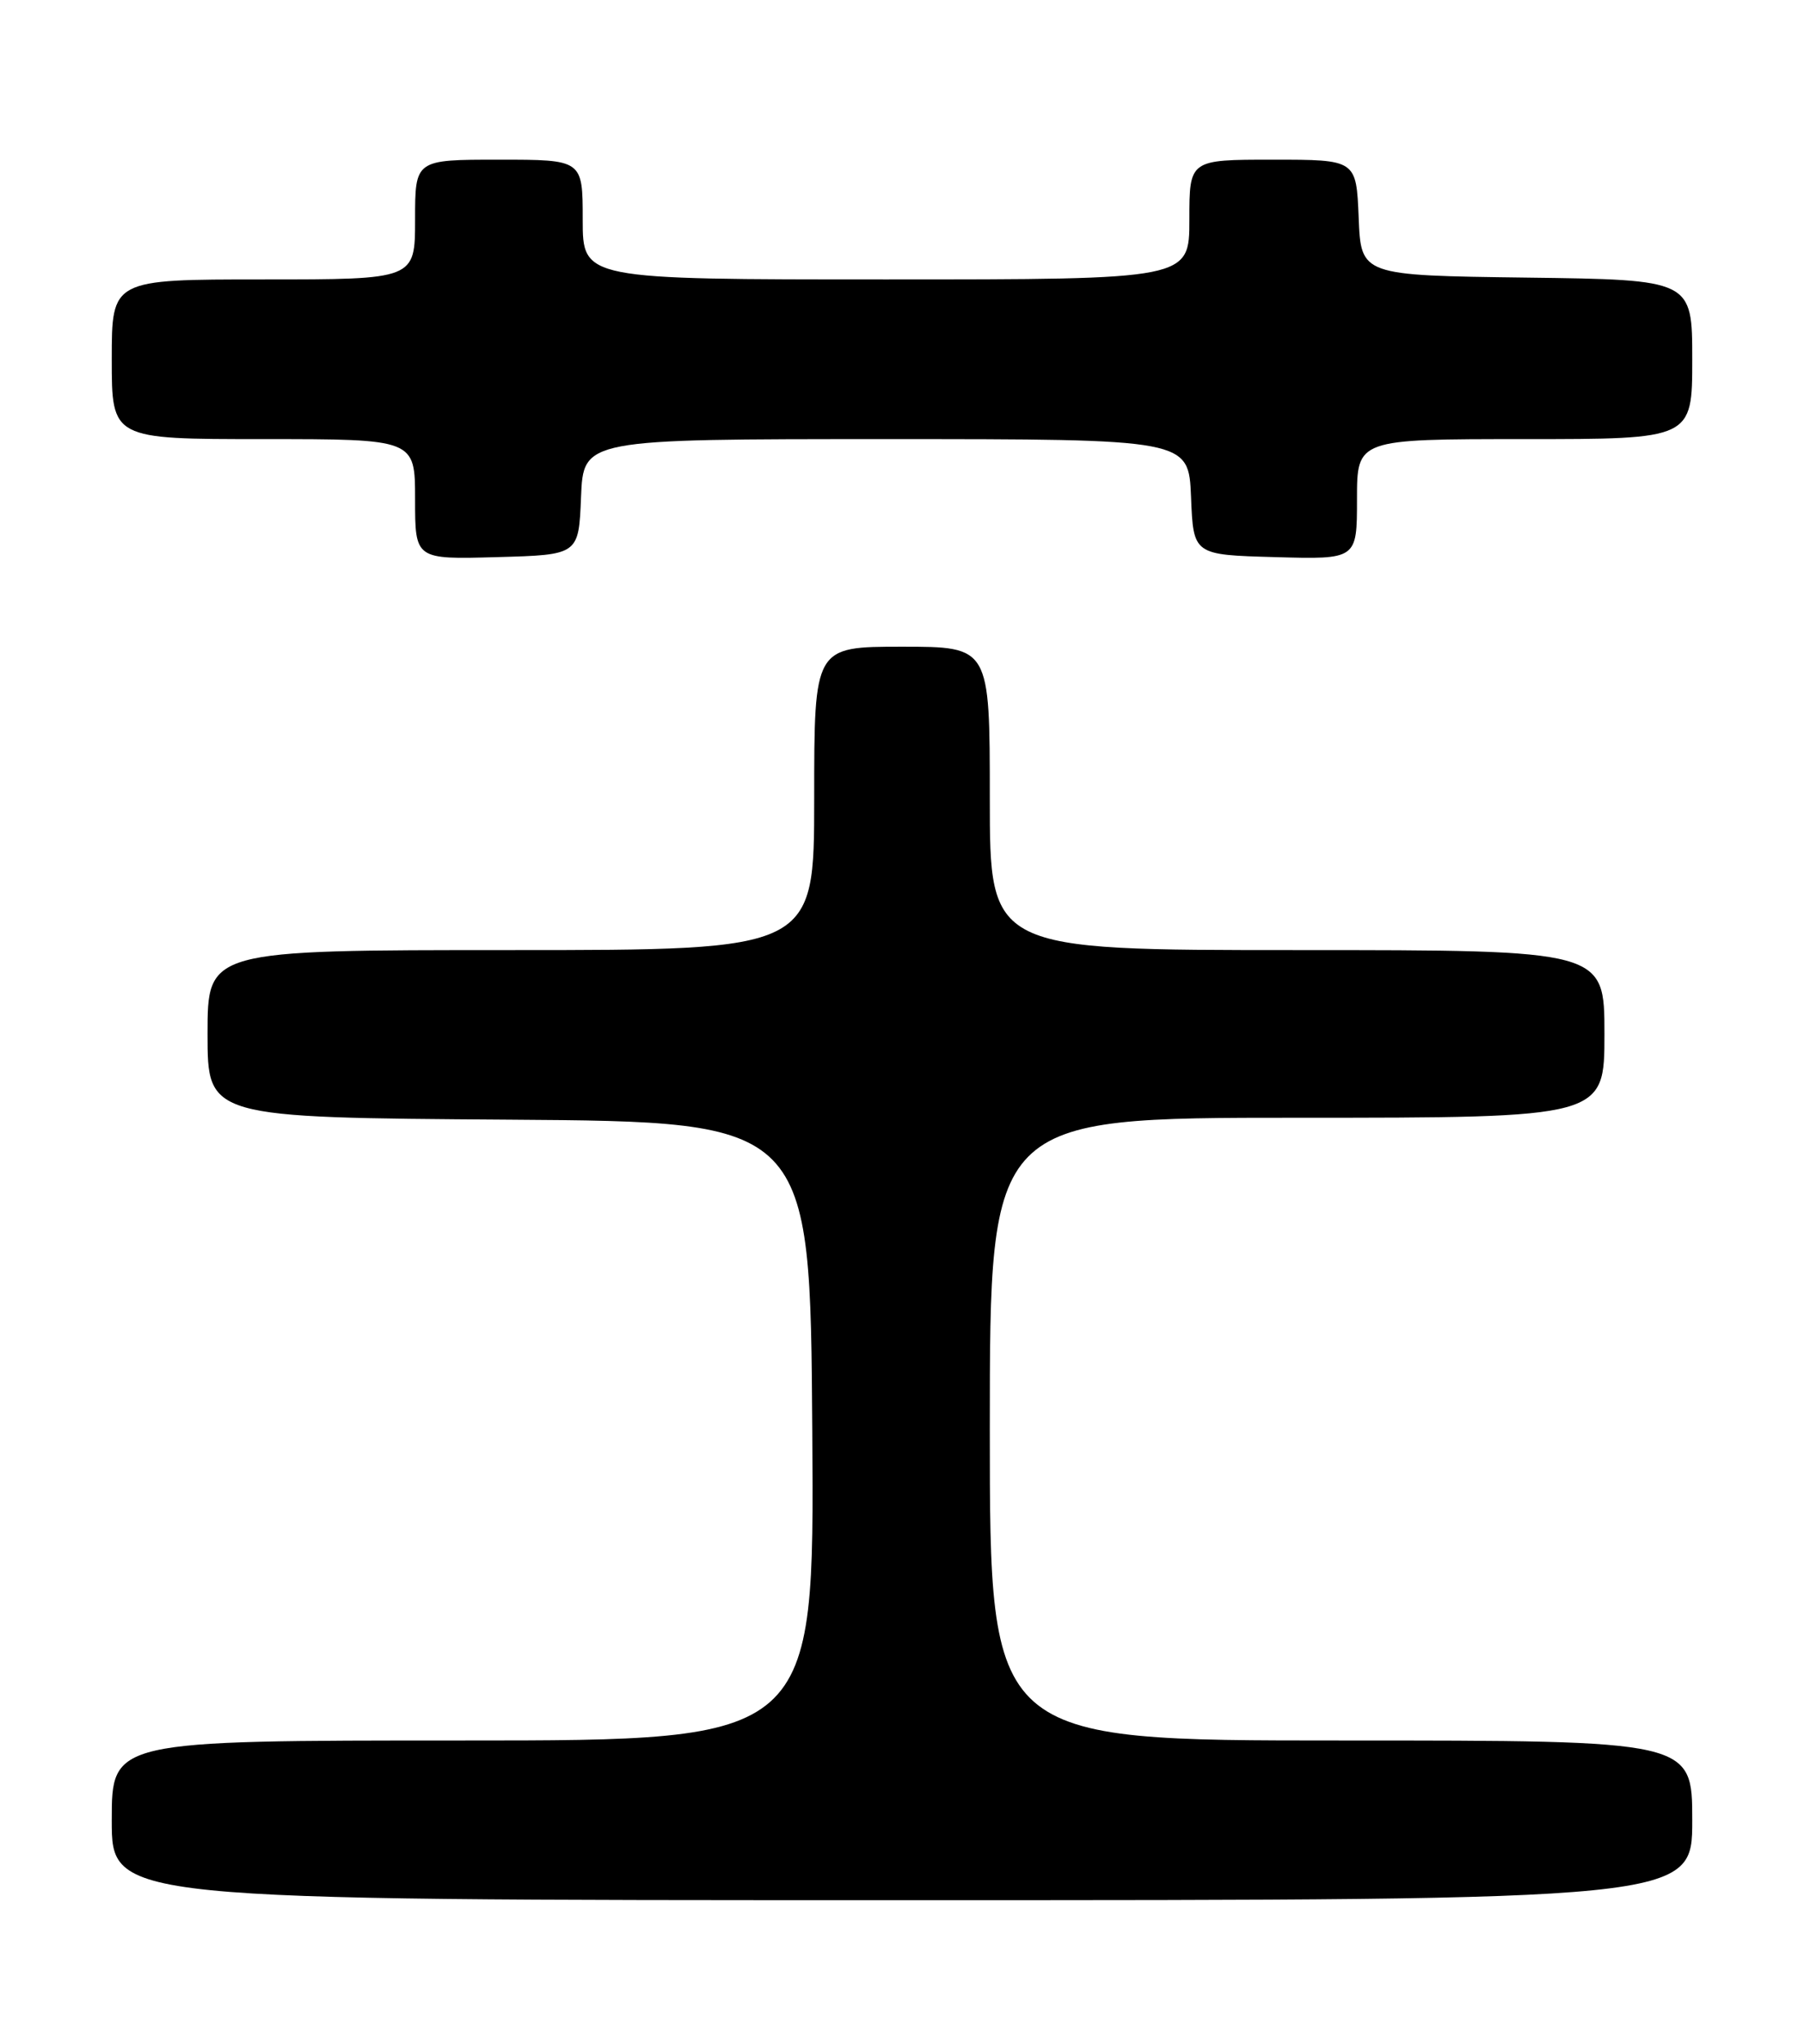 <?xml version="1.0" encoding="UTF-8" standalone="no"?>
<!DOCTYPE svg PUBLIC "-//W3C//DTD SVG 1.1//EN" "http://www.w3.org/Graphics/SVG/1.1/DTD/svg11.dtd" >
<svg xmlns="http://www.w3.org/2000/svg" xmlns:xlink="http://www.w3.org/1999/xlink" version="1.1" viewBox="0 0 226 256">
 <g >
 <path fill="currentColor"
d=" M 212.00 228.00 C 212.00 218.00 212.00 218.00 168.00 218.00 C 124.00 218.00 124.00 218.00 124.00 179.00 C 124.00 140.00 124.00 140.00 162.50 140.00 C 201.00 140.00 201.00 140.00 201.00 129.50 C 201.00 119.00 201.00 119.00 162.50 119.00 C 124.00 119.00 124.00 119.00 124.00 100.00 C 124.00 81.00 124.00 81.00 113.00 81.00 C 102.00 81.00 102.00 81.00 102.00 100.00 C 102.00 119.00 102.00 119.00 64.00 119.00 C 26.00 119.00 26.00 119.00 26.00 129.49 C 26.00 139.98 26.00 139.98 63.75 140.24 C 101.50 140.50 101.50 140.50 101.76 179.25 C 102.02 218.00 102.02 218.00 58.01 218.00 C 14.00 218.00 14.00 218.00 14.00 228.00 C 14.00 238.00 14.00 238.00 113.00 238.00 C 212.00 238.00 212.00 238.00 212.00 228.00 Z  M 72.79 62.25 C 73.09 55.00 73.09 55.00 111.00 55.00 C 148.91 55.00 148.91 55.00 149.21 62.25 C 149.50 69.50 149.50 69.50 159.75 69.78 C 170.00 70.07 170.00 70.07 170.00 62.53 C 170.00 55.00 170.00 55.00 191.00 55.00 C 212.00 55.00 212.00 55.00 212.00 45.02 C 212.00 35.04 212.00 35.04 191.25 34.77 C 170.50 34.50 170.50 34.50 170.21 27.25 C 169.91 20.00 169.91 20.00 159.46 20.00 C 149.00 20.00 149.00 20.00 149.00 27.50 C 149.00 35.00 149.00 35.00 111.00 35.00 C 73.00 35.00 73.00 35.00 73.00 27.50 C 73.00 20.00 73.00 20.00 62.50 20.00 C 52.00 20.00 52.00 20.00 52.00 27.50 C 52.00 35.00 52.00 35.00 33.00 35.00 C 14.00 35.00 14.00 35.00 14.00 45.00 C 14.00 55.00 14.00 55.00 33.00 55.00 C 52.00 55.00 52.00 55.00 52.00 62.53 C 52.00 70.07 52.00 70.07 62.25 69.78 C 72.50 69.50 72.50 69.50 72.79 62.25 Z "/>
</g>
</svg>